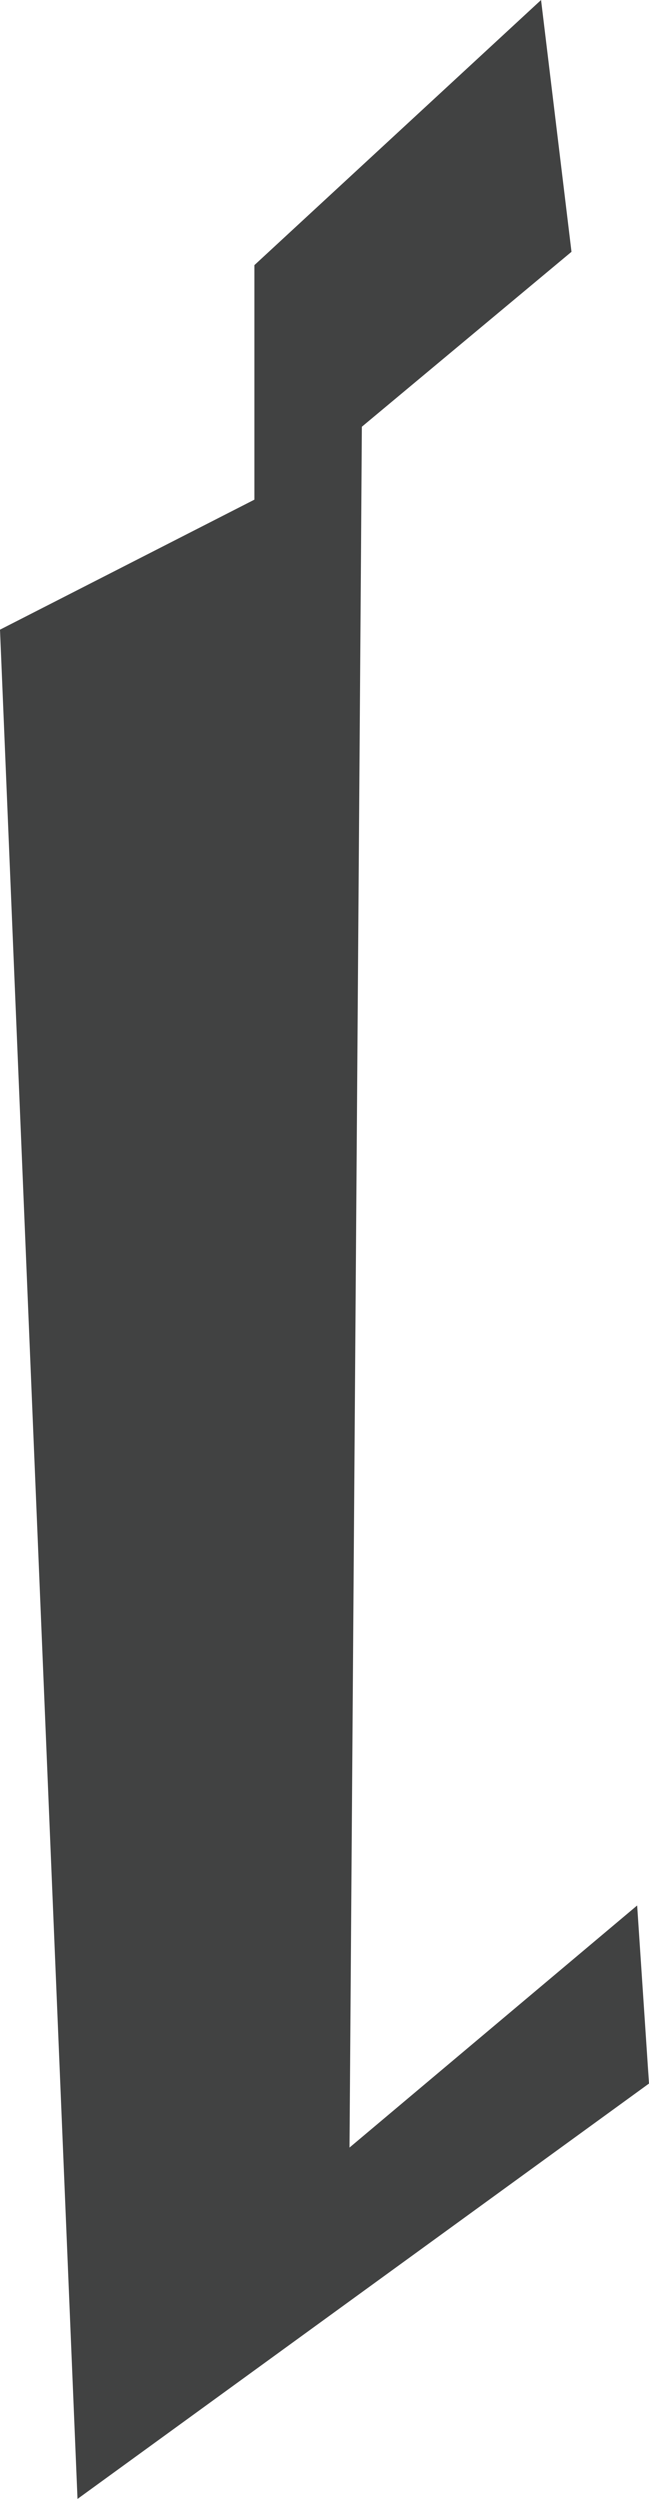 <svg xmlns="http://www.w3.org/2000/svg" viewBox="0 0 39.44 151.85"><defs><style>.cls-1{fill:#414242;}</style></defs><g id="Layer_2" data-name="Layer 2"><g id="house"><polygon class="cls-1" points="21.24 130.49 38.72 115.78 39.44 126.6 4.71 151.84 0 38.26 15.46 30.36 15.46 16.11 32.88 0 34.73 15.3 21.99 25.93 21.94 33.43 21.24 130.49"/></g></g></svg>
